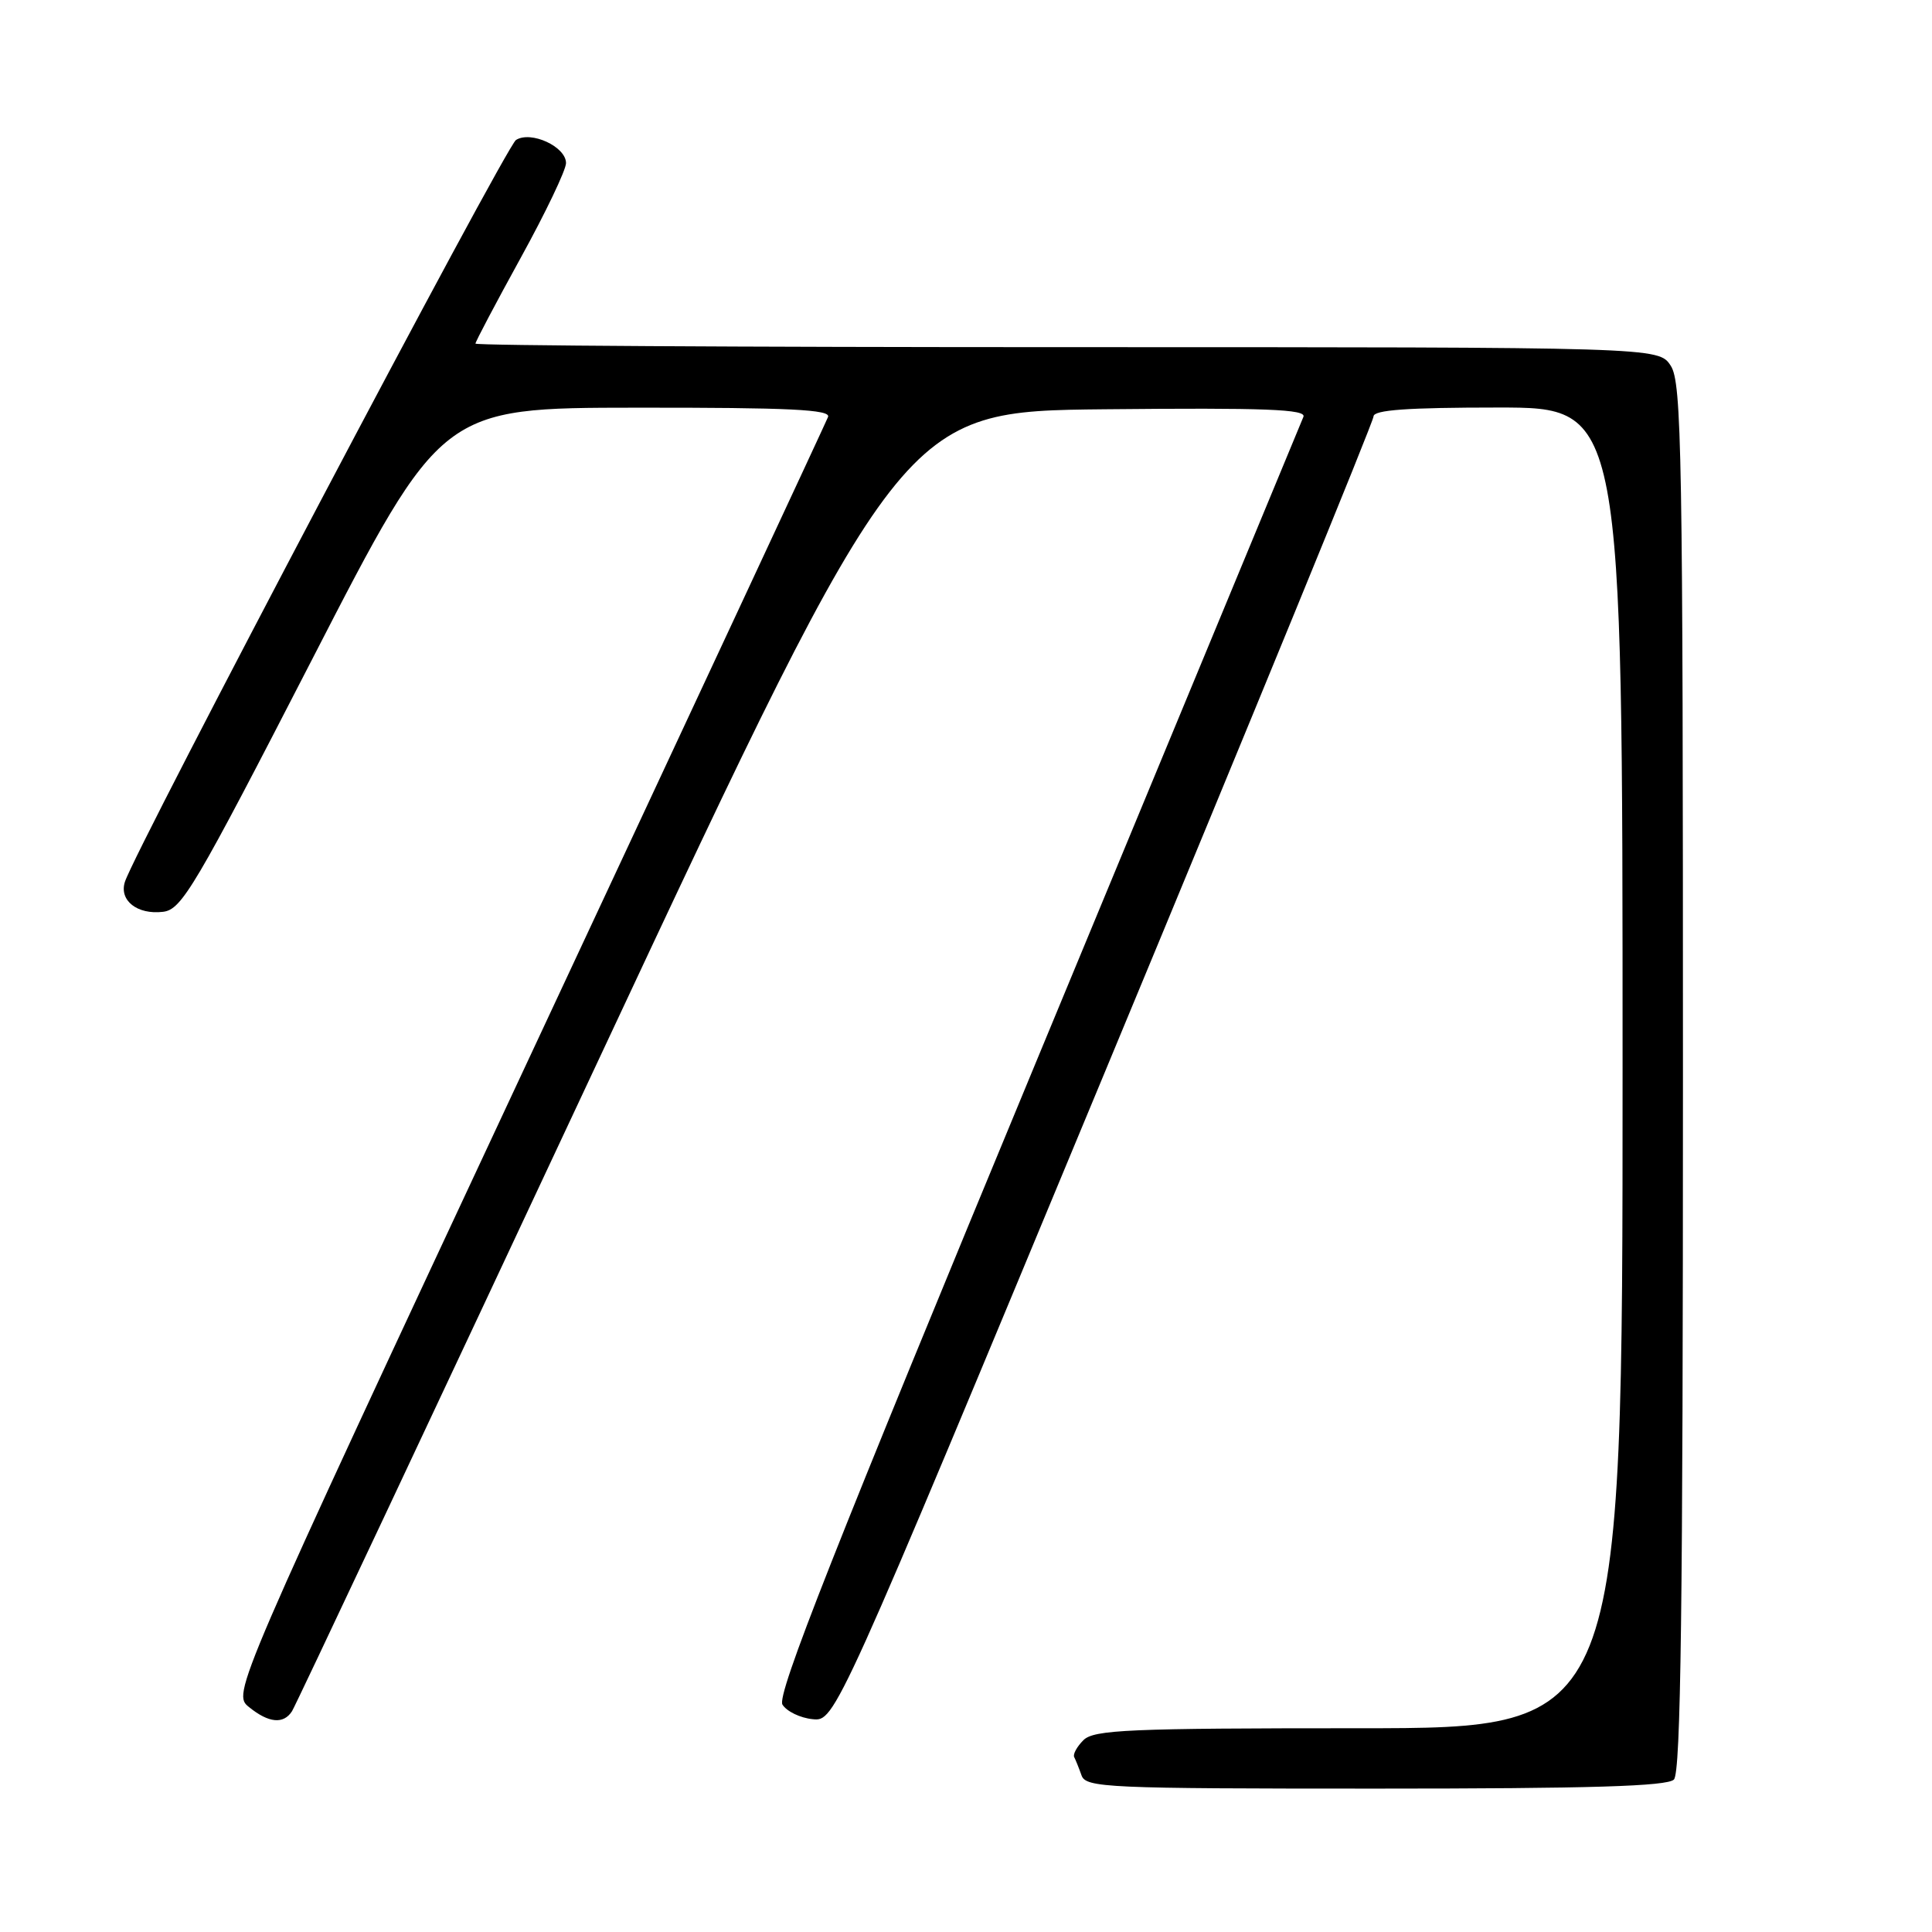 <?xml version="1.0" encoding="UTF-8" standalone="no"?>
<!DOCTYPE svg PUBLIC "-//W3C//DTD SVG 1.1//EN" "http://www.w3.org/Graphics/SVG/1.1/DTD/svg11.dtd" >
<svg xmlns="http://www.w3.org/2000/svg" xmlns:xlink="http://www.w3.org/1999/xlink" version="1.1" viewBox="0 0 256 256">
 <g >
 <path fill="currentColor"
d=" M 221.80 235.80 C 222.72 234.88 223.00 212.86 223.00 142.76 C 223.00 59.91 222.84 50.69 221.38 48.46 C 219.77 46.00 219.77 46.00 141.38 46.00 C 98.27 46.00 63.00 45.79 63.00 45.53 C 63.00 45.27 65.70 40.16 69.00 34.16 C 72.30 28.17 75.00 22.52 75.00 21.61 C 75.00 19.43 70.34 17.29 68.37 18.55 C 67.01 19.42 17.91 112.57 16.55 116.85 C 15.76 119.32 18.19 121.23 21.60 120.82 C 24.08 120.53 25.79 117.63 41.41 87.27 C 58.50 54.04 58.50 54.04 84.36 54.02 C 104.64 54.00 110.11 54.27 109.72 55.25 C 109.45 55.94 91.58 94.28 70.00 140.45 C 30.77 224.40 30.77 224.40 33.00 226.20 C 35.60 228.31 37.56 228.50 38.69 226.75 C 39.14 226.06 57.51 187.03 79.52 140.00 C 119.55 54.50 119.55 54.50 146.39 54.23 C 167.73 54.02 173.12 54.23 172.71 55.23 C 172.43 55.93 156.55 94.24 137.43 140.37 C 110.50 205.33 102.89 224.61 103.68 225.87 C 104.24 226.77 106.04 227.64 107.68 227.80 C 110.66 228.10 110.66 228.10 146.33 142.23 C 165.95 95.00 182.00 55.83 182.00 55.18 C 182.00 54.32 186.50 54.00 198.50 54.00 C 215.00 54.00 215.00 54.00 215.00 141.50 C 215.00 229.00 215.00 229.00 180.07 229.00 C 149.57 229.00 144.94 229.20 143.56 230.58 C 142.69 231.45 142.14 232.46 142.34 232.83 C 142.53 233.20 142.97 234.29 143.31 235.25 C 143.89 236.88 146.67 237.00 182.27 237.00 C 210.75 237.00 220.91 236.69 221.80 235.80 Z "/>
</g>
</svg>